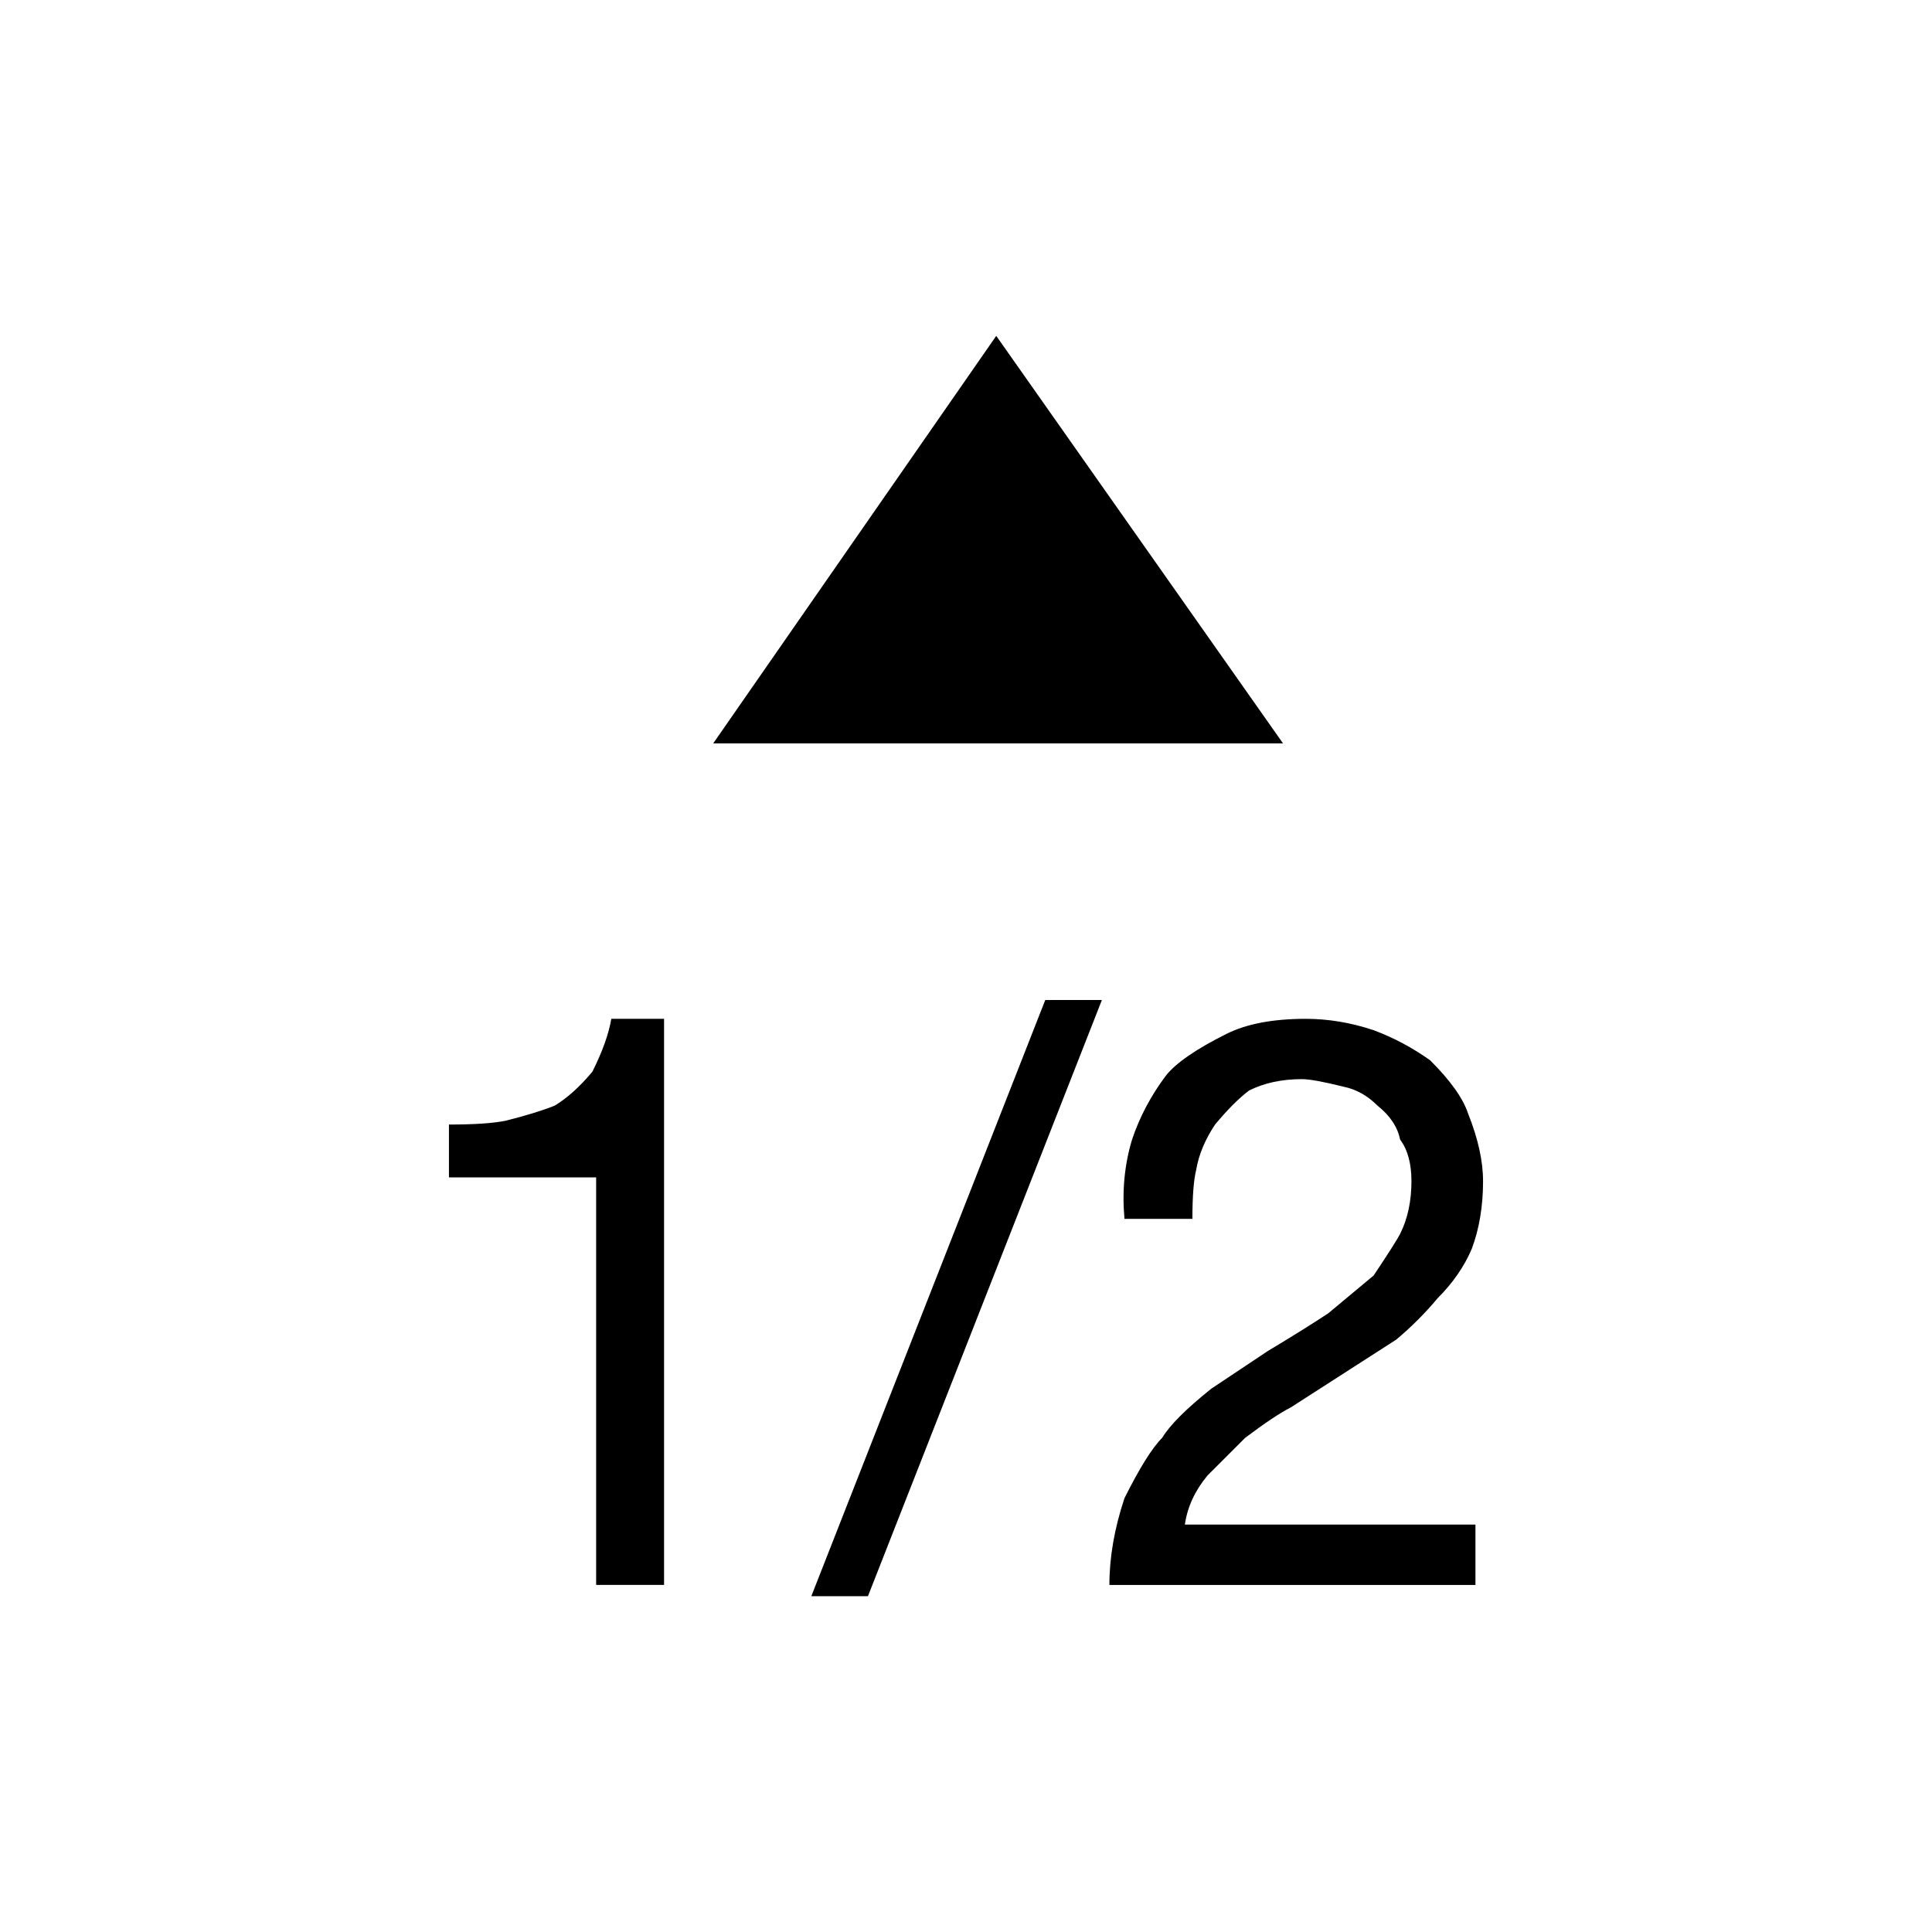 <!-- Generated by IcoMoon.io -->
<svg version="1.1" xmlns="http://www.w3.org/2000/svg" width="32" height="32" viewBox="0 0 32 32">
<title>uniE158</title>
<path d="M11.813 12.313l4.688-6.75 4.75 6.75h-9.438zM11 16.875h-0.875q-0.063 0.375-0.313 0.875-0.313 0.375-0.625 0.563-0.313 0.125-0.813 0.25-0.313 0.063-0.938 0.063v0.875h2.438v6.75h1.125v-9.375zM13.438 26.438h0.938l3.875-9.875h-0.938zM18.625 20.188h1.125q0-0.563 0.063-0.813 0.063-0.375 0.313-0.75 0.313-0.375 0.563-0.563 0.375-0.188 0.875-0.188 0.188 0 0.688 0.125 0.313 0.063 0.563 0.313 0.313 0.25 0.375 0.563 0.188 0.25 0.188 0.688 0 0.5-0.188 0.875-0.063 0.125-0.438 0.688l-0.75 0.625q-0.188 0.125-0.438 0.281t-0.563 0.344l-0.938 0.625q-0.625 0.5-0.813 0.813-0.25 0.25-0.625 1-0.25 0.75-0.25 1.438h6.063v-1h-4.813q0.063-0.438 0.375-0.813l0.625-0.625q0.5-0.375 0.75-0.5l1.75-1.125q0.375-0.313 0.688-0.688 0.375-0.375 0.563-0.813 0.188-0.5 0.188-1.125 0-0.5-0.25-1.125-0.125-0.375-0.625-0.875-0.438-0.313-0.938-0.5-0.563-0.188-1.125-0.188-0.813 0-1.313 0.25-0.75 0.375-1 0.688-0.375 0.5-0.563 1.063-0.188 0.625-0.125 1.313z"></path>
</svg>
